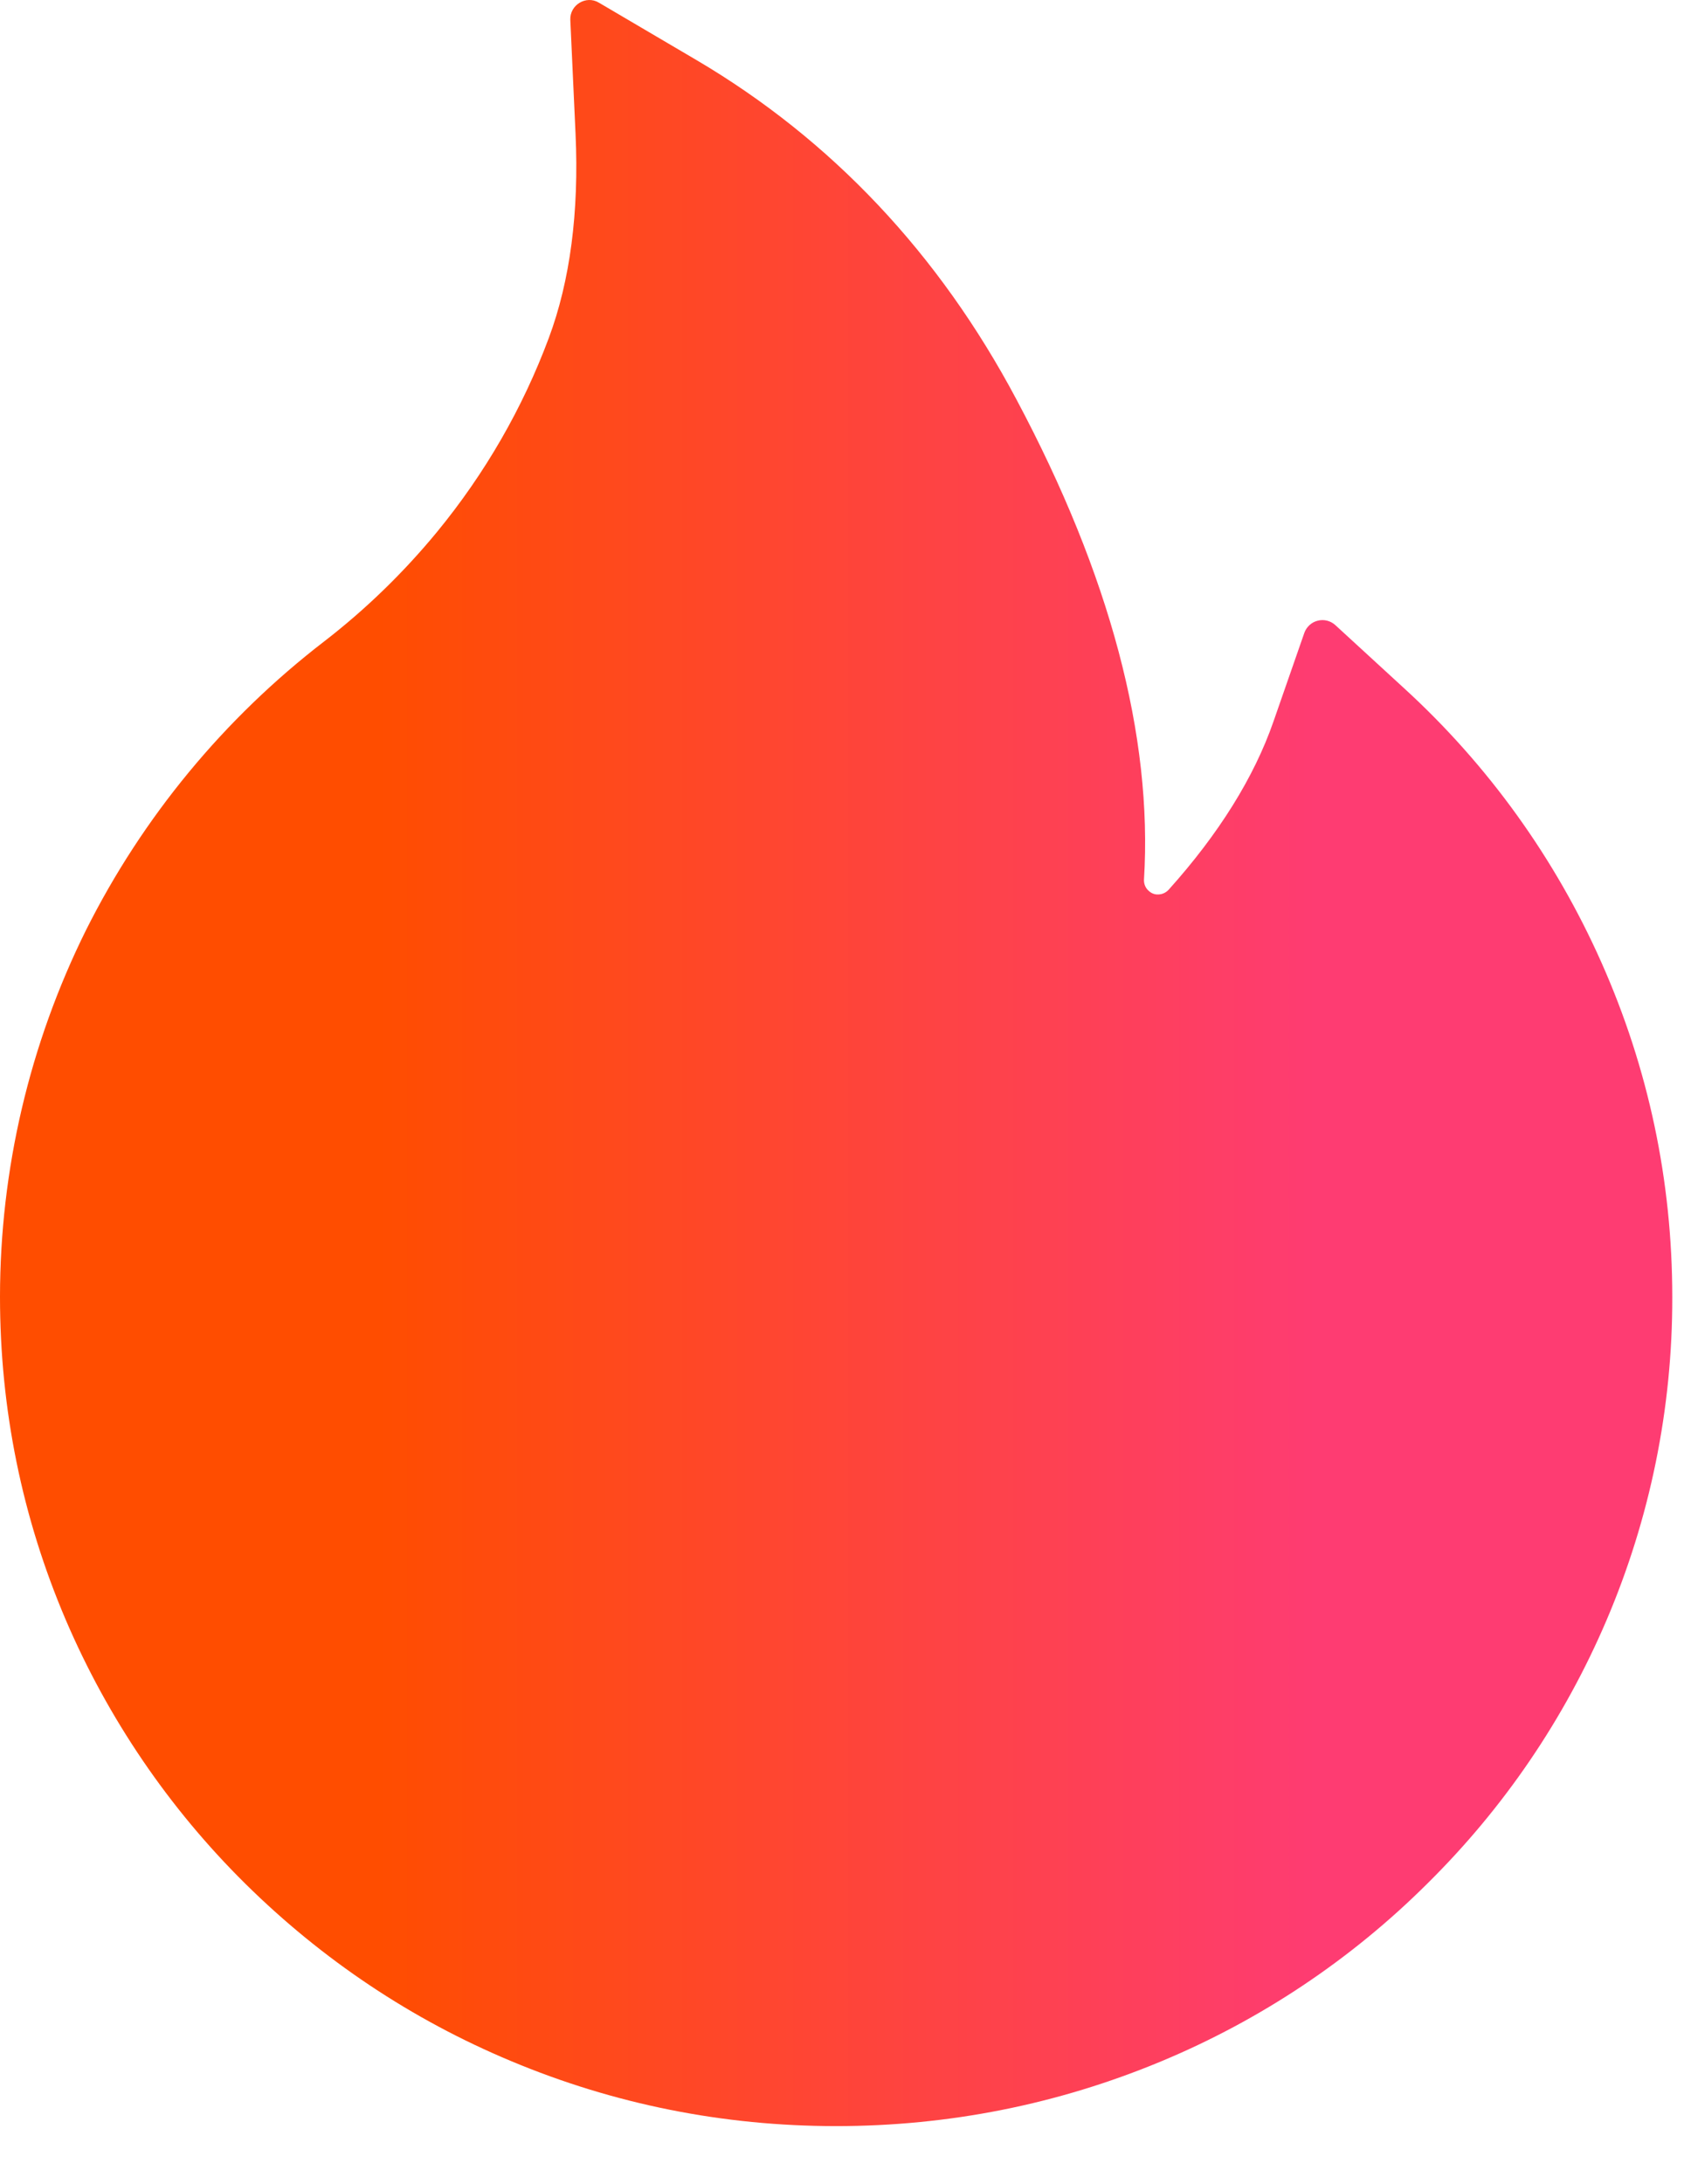 <svg width="27" height="35" viewBox="0 0 27 35" fill="none" xmlns="http://www.w3.org/2000/svg">
<path d="M25.674 15.421C24.934 13.757 23.86 12.263 22.516 11.034L21.408 10.017C21.37 9.983 21.325 9.959 21.276 9.947C21.227 9.935 21.176 9.935 21.127 9.948C21.078 9.96 21.033 9.984 20.996 10.018C20.959 10.052 20.93 10.095 20.913 10.142L20.418 11.563C20.109 12.454 19.542 13.364 18.738 14.259C18.685 14.316 18.624 14.332 18.582 14.335C18.54 14.339 18.476 14.332 18.418 14.278C18.365 14.233 18.338 14.164 18.342 14.096C18.483 11.803 17.798 9.217 16.297 6.402C15.055 4.064 13.33 2.239 11.174 0.967L9.601 0.042C9.396 -0.08 9.133 0.08 9.144 0.32L9.228 2.148C9.285 3.397 9.141 4.502 8.798 5.42C8.379 6.543 7.777 7.587 7.008 8.524C6.472 9.175 5.866 9.764 5.199 10.279C3.593 11.514 2.287 13.096 1.379 14.907C0.473 16.733 0.001 18.745 0 20.783C0 22.581 0.354 24.322 1.055 25.963C1.732 27.544 2.708 28.978 3.93 30.187C5.164 31.406 6.596 32.365 8.192 33.032C9.845 33.725 11.597 34.075 13.406 34.075C15.215 34.075 16.967 33.725 18.62 33.036C20.212 32.373 21.66 31.407 22.882 30.191C24.116 28.972 25.083 27.547 25.758 25.967C26.457 24.33 26.816 22.567 26.812 20.787C26.812 18.929 26.432 17.123 25.674 15.421Z" fill="url(#paint0_linear_103_531)"/>
<defs>
<linearGradient id="paint0_linear_103_531" x1="6.082" y1="17.038" x2="21.11" y2="17.038" gradientUnits="userSpaceOnUse">
<stop stop-color="#FF4D00"/>
<stop offset="1" stop-color="#FE3C72"/>
</linearGradient>
</defs>
</svg>
